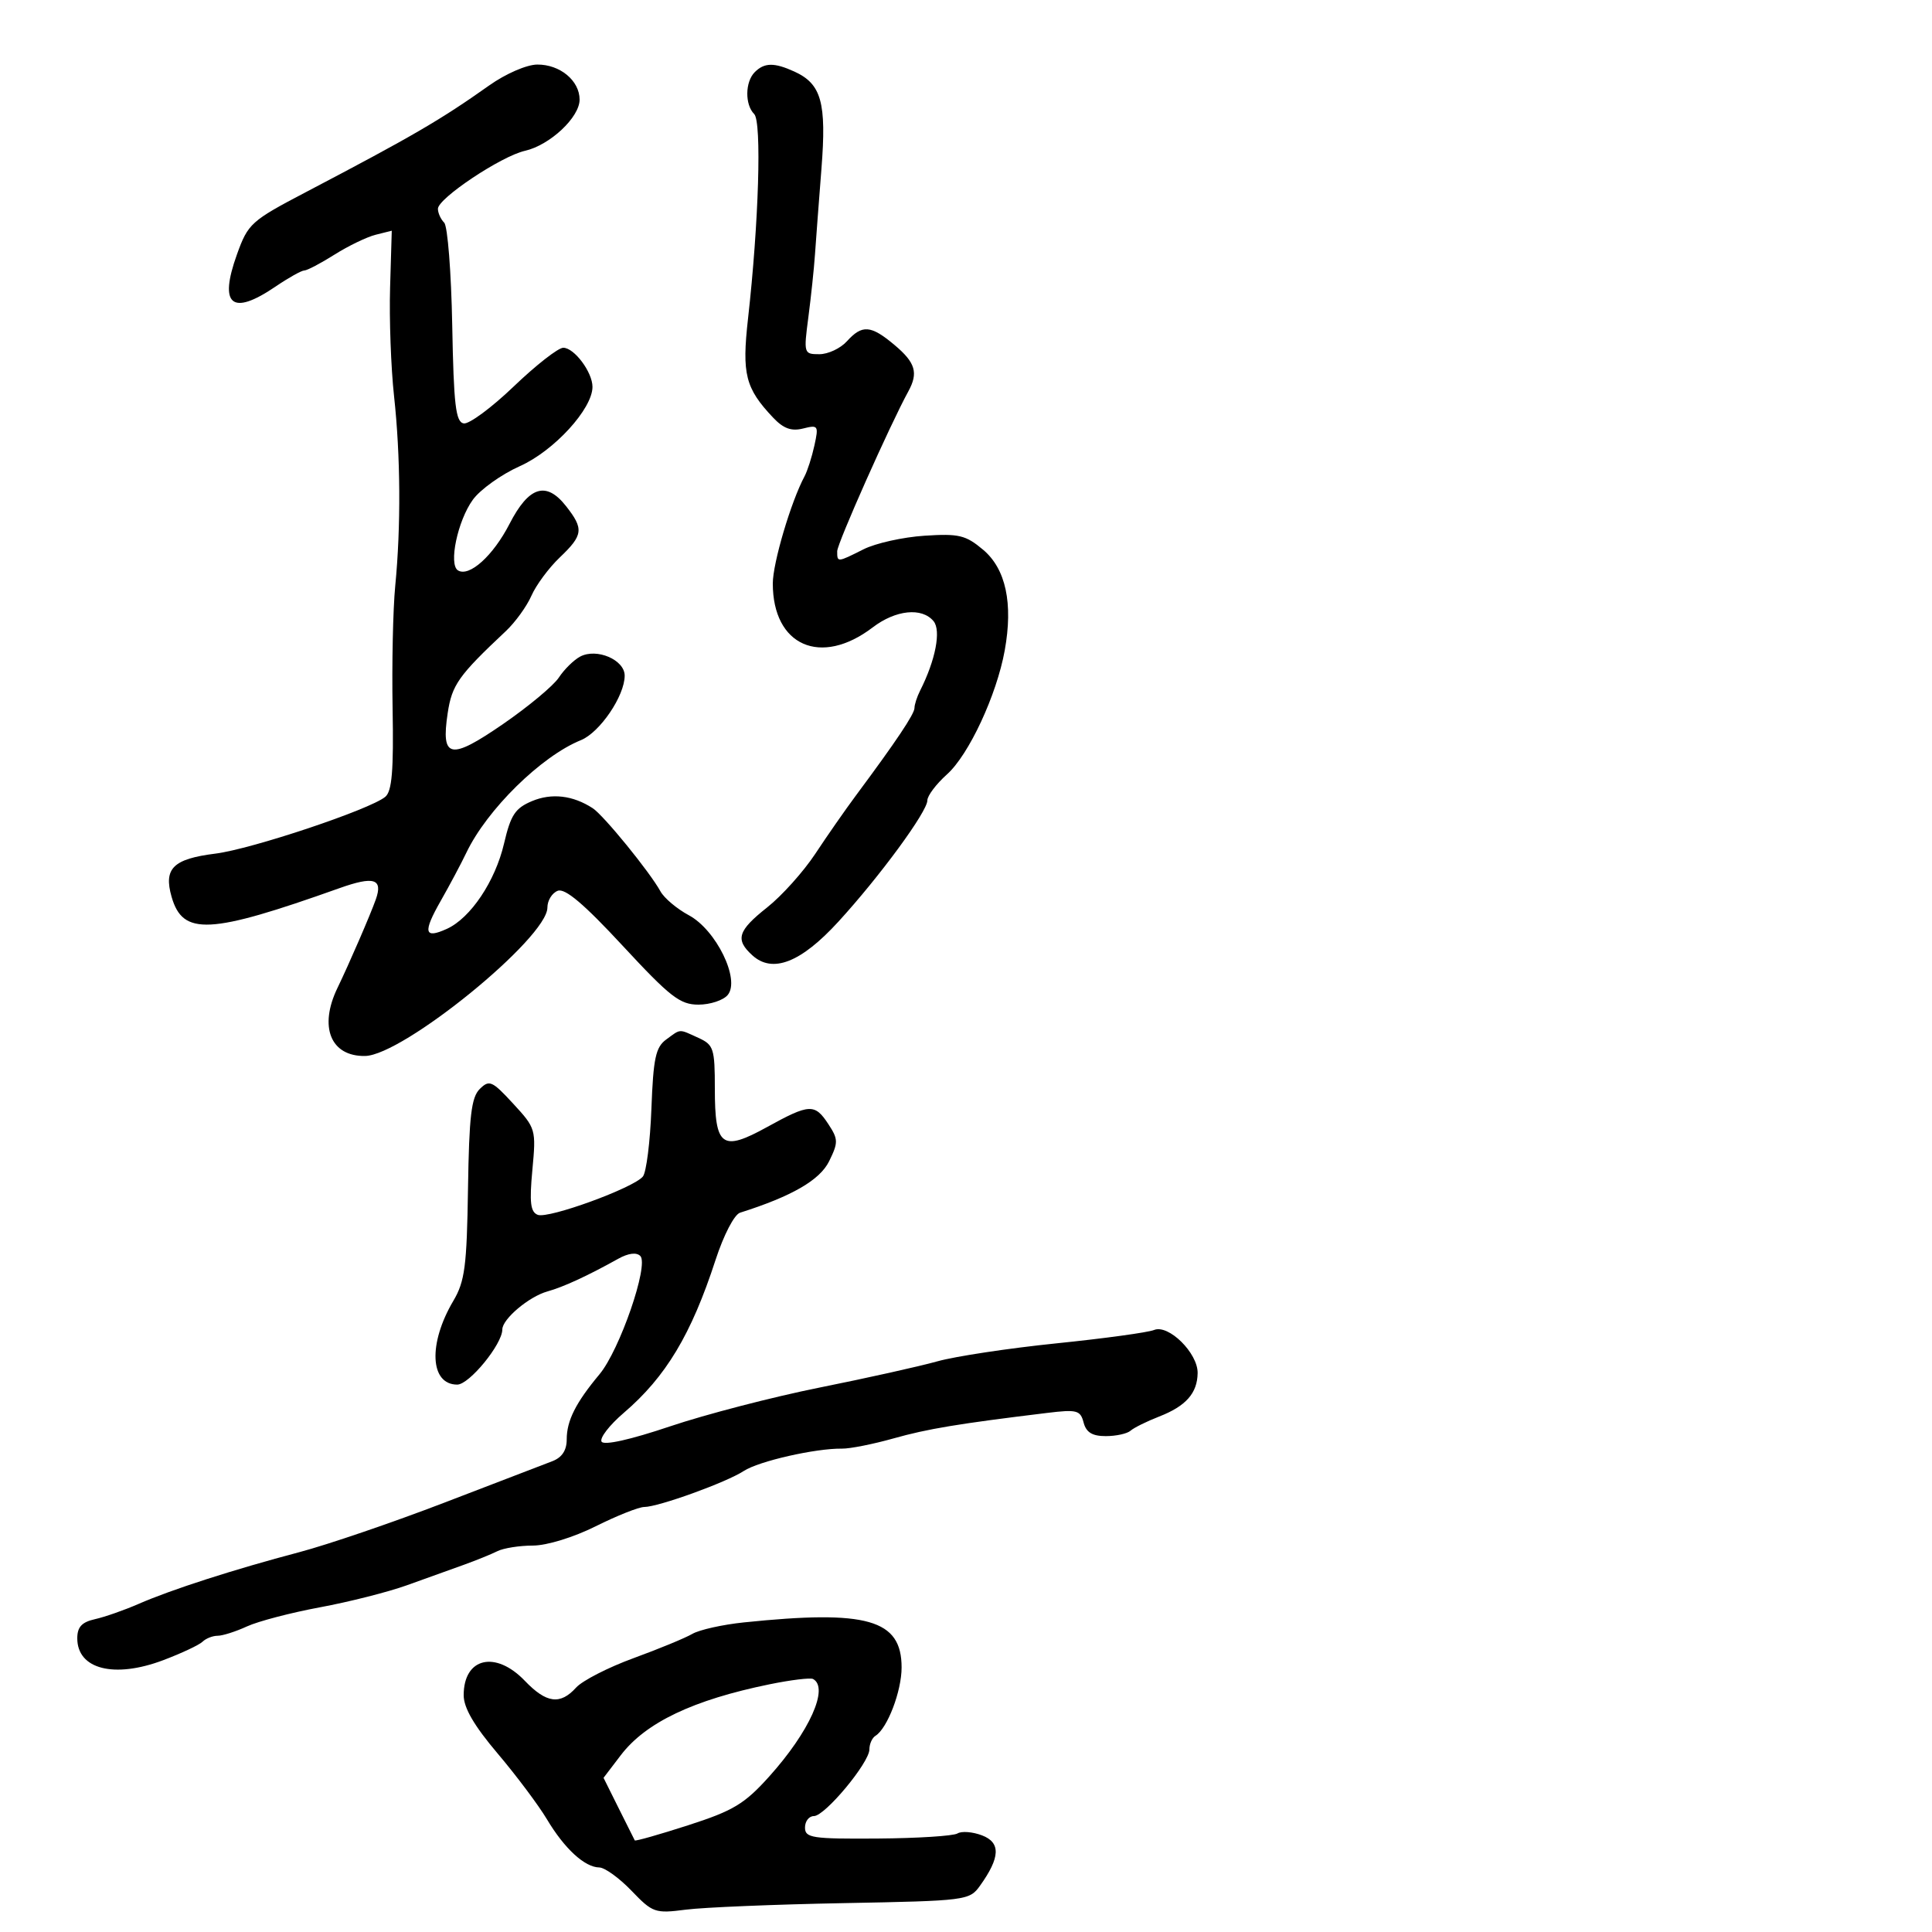 <svg xmlns="http://www.w3.org/2000/svg" width="300" height="300" viewBox="0 0 300 300" version="1.1">
	<path d="M 75.950 13.275 C 68.415 18.615, 64.032 21.166, 47.547 29.807 C 38.970 34.303, 38.519 34.709, 36.796 39.500 C 33.948 47.418, 35.987 49.120, 42.785 44.500 C 44.809 43.125, 46.819 42, 47.252 42 C 47.685 42, 49.793 40.893, 51.937 39.540 C 54.080 38.187, 56.959 36.798, 58.333 36.452 L 60.833 35.825 60.573 44.663 C 60.430 49.523, 60.706 57.100, 61.187 61.500 C 62.201 70.779, 62.269 81.760, 61.370 91 C 61.022 94.575, 60.839 103.147, 60.963 110.049 C 61.136 119.654, 60.868 122.865, 59.823 123.732 C 57.448 125.703, 39.072 131.847, 33.452 132.549 C 26.881 133.370, 25.380 134.849, 26.645 139.258 C 28.384 145.321, 32.511 145.108, 52.709 137.914 C 58.063 136.007, 59.491 136.448, 58.356 139.660 C 57.518 142.031, 54.209 149.672, 52.404 153.404 C 49.478 159.455, 51.341 164.055, 56.684 163.972 C 62.590 163.880, 85 145.641, 85 140.927 C 85 139.832, 85.722 138.660, 86.604 138.322 C 87.741 137.885, 90.672 140.365, 96.685 146.853 C 104.067 154.817, 105.589 156, 108.459 156 C 110.272 156, 112.317 155.323, 113.003 154.496 C 114.975 152.121, 111.205 144.395, 106.965 142.121 C 105.116 141.129, 103.132 139.459, 102.556 138.409 C 100.908 135.407, 93.737 126.605, 92.037 125.500 C 88.959 123.498, 85.665 123.113, 82.604 124.398 C 79.993 125.494, 79.304 126.540, 78.267 130.983 C 76.901 136.838, 73.072 142.555, 69.393 144.231 C 65.867 145.837, 65.638 144.795, 68.437 139.885 C 69.812 137.473, 71.602 134.108, 72.416 132.407 C 75.627 125.695, 84.041 117.427, 90.198 114.933 C 93.139 113.742, 97 108.057, 97 104.918 C 97 102.448, 92.642 100.586, 90.076 101.959 C 89.090 102.487, 87.606 103.950, 86.778 105.209 C 85.950 106.469, 82.051 109.718, 78.114 112.428 C 69.892 118.089, 68.456 117.807, 69.516 110.739 C 70.176 106.341, 71.193 104.907, 78.545 98 C 80.009 96.625, 81.798 94.150, 82.521 92.500 C 83.245 90.850, 85.223 88.178, 86.918 86.563 C 90.567 83.085, 90.682 82.137, 87.885 78.580 C 84.805 74.666, 82.114 75.516, 79.118 81.349 C 76.573 86.304, 72.861 89.650, 71.110 88.568 C 69.631 87.654, 71.056 80.880, 73.415 77.609 C 74.562 76.019, 77.852 73.666, 80.727 72.381 C 86.027 70.013, 92 63.491, 92 60.072 C 92 57.790, 89.168 54, 87.463 54 C 86.680 54, 83.218 56.705, 79.770 60.011 C 76.321 63.317, 72.825 65.899, 72 65.748 C 70.761 65.522, 70.452 62.875, 70.222 50.509 C 70.069 42.278, 69.507 35.107, 68.972 34.572 C 68.437 34.037, 68 33.070, 68 32.422 C 68 30.801, 77.821 24.254, 81.500 23.421 C 85.385 22.542, 90 18.224, 90 15.468 C 90 12.520, 86.948 9.995, 83.421 10.025 C 81.769 10.039, 78.523 11.451, 75.950 13.275 M 117.200 11.200 C 115.694 12.706, 115.646 16.246, 117.111 17.711 C 118.298 18.898, 117.822 34.622, 116.150 49.500 C 115.184 58.096, 115.737 60.281, 120.029 64.830 C 121.648 66.547, 122.878 66.996, 124.702 66.539 C 127.050 65.949, 127.140 66.085, 126.461 69.176 C 126.068 70.968, 125.377 73.124, 124.926 73.967 C 122.819 77.904, 120 87.427, 120 90.603 C 120 100.286, 127.459 103.565, 135.512 97.423 C 139.086 94.697, 143.156 94.279, 144.960 96.452 C 146.160 97.898, 145.272 102.496, 142.877 107.236 C 142.395 108.191, 142 109.406, 142 109.936 C 142 110.866, 139.154 115.119, 132.923 123.500 C 131.287 125.700, 128.446 129.777, 126.609 132.560 C 124.771 135.343, 121.408 139.093, 119.134 140.894 C 114.548 144.526, 114.125 145.899, 116.837 148.353 C 119.973 151.190, 124.373 149.465, 130.180 143.122 C 136.610 136.098, 144 126.026, 144 124.286 C 144 123.563, 145.375 121.741, 147.055 120.236 C 150.442 117.203, 154.761 107.928, 156.013 101 C 157.335 93.686, 156.187 88.335, 152.660 85.367 C 149.952 83.089, 148.904 82.838, 143.550 83.187 C 140.222 83.404, 135.968 84.350, 134.096 85.291 C 129.988 87.354, 130 87.353, 130 85.594 C 130 84.393, 138.200 65.964, 141.049 60.764 C 142.623 57.891, 142.153 56.307, 138.923 53.589 C 135.224 50.476, 133.881 50.369, 131.500 53 C 130.505 54.100, 128.583 55, 127.230 55 C 124.814 55, 124.783 54.896, 125.523 49.250 C 125.937 46.087, 126.400 41.700, 126.550 39.500 C 126.701 37.300, 127.152 31.314, 127.554 26.199 C 128.360 15.916, 127.555 13.029, 123.343 11.110 C 120.217 9.686, 118.692 9.708, 117.200 11.200 M 103.441 161.419 C 101.811 162.610, 101.444 164.332, 101.150 172.169 C 100.958 177.301, 100.362 182.036, 99.827 182.690 C 98.377 184.465, 85.172 189.280, 83.508 188.641 C 82.370 188.205, 82.193 186.739, 82.666 181.674 C 83.255 175.368, 83.204 175.194, 79.690 171.380 C 76.411 167.822, 75.980 167.632, 74.498 169.095 C 73.186 170.389, 72.842 173.310, 72.671 184.595 C 72.489 196.626, 72.182 198.972, 70.392 202 C 66.461 208.649, 66.758 215, 70.999 215 C 72.868 215, 78 208.726, 78 206.442 C 78 204.821, 82.137 201.331, 85 200.535 C 87.489 199.844, 91.252 198.108, 95.989 195.466 C 97.557 194.591, 98.828 194.428, 99.425 195.025 C 100.797 196.397, 96.231 209.634, 93.089 213.399 C 89.402 217.815, 88 220.601, 88 223.508 C 88 225.216, 87.266 226.323, 85.750 226.901 C 84.513 227.373, 76.975 230.266, 69 233.330 C 61.025 236.393, 50.900 239.851, 46.500 241.014 C 36.305 243.708, 26.604 246.832, 21.500 249.062 C 19.300 250.023, 16.262 251.086, 14.750 251.424 C 12.701 251.882, 12 252.639, 12 254.397 C 12 259.197, 17.735 260.661, 25.325 257.800 C 28.171 256.726, 30.927 255.432, 31.450 254.924 C 31.972 254.416, 33.029 254, 33.799 254 C 34.568 254, 36.616 253.347, 38.349 252.549 C 40.082 251.751, 45.185 250.415, 49.689 249.581 C 54.194 248.747, 60.269 247.207, 63.189 246.157 C 66.110 245.108, 70.075 243.683, 72 242.991 C 73.925 242.298, 76.281 241.342, 77.236 240.866 C 78.191 240.390, 80.666 239.998, 82.736 239.996 C 84.906 239.994, 89.041 238.725, 92.500 237 C 95.800 235.354, 99.191 234.006, 100.035 234.004 C 102.238 233.998, 112.798 230.179, 115.495 228.412 C 117.815 226.891, 126.651 224.882, 130.746 224.943 C 131.981 224.962, 135.581 224.247, 138.746 223.356 C 144.038 221.864, 148.771 221.079, 162.604 219.397 C 167.223 218.836, 167.761 218.977, 168.261 220.888 C 168.662 222.423, 169.603 223, 171.706 223 C 173.298 223, 175.027 222.622, 175.550 222.160 C 176.072 221.698, 178.075 220.707, 180 219.957 C 184.154 218.338, 185.925 216.335, 185.968 213.205 C 186.011 210.109, 181.450 205.599, 179.206 206.519 C 178.267 206.903, 171.452 207.837, 164.060 208.593 C 156.667 209.350, 148.342 210.607, 145.560 211.386 C 142.777 212.166, 134.557 213.996, 127.293 215.454 C 120.030 216.911, 109.574 219.623, 104.058 221.480 C 97.900 223.554, 93.792 224.473, 93.414 223.861 C 93.075 223.313, 94.624 221.302, 96.856 219.391 C 103.400 213.790, 107.336 207.232, 111.106 195.654 C 112.371 191.768, 114.019 188.592, 114.917 188.307 C 122.968 185.757, 127.309 183.247, 128.748 180.312 C 130.179 177.394, 130.169 176.907, 128.633 174.562 C 126.515 171.330, 125.712 171.368, 119.098 175.014 C 112.088 178.878, 111 178.074, 111 169.038 C 111 162.811, 110.814 162.236, 108.453 161.161 C 105.336 159.740, 105.768 159.718, 103.441 161.419 M 115.500 251.927 C 112.200 252.269, 108.600 253.072, 107.500 253.712 C 106.400 254.352, 102.290 256.048, 98.366 257.481 C 94.442 258.914, 90.435 260.967, 89.461 262.043 C 86.992 264.772, 84.844 264.490, 81.500 261 C 76.937 256.237, 72 257.396, 72 263.230 C 72 265.192, 73.617 267.968, 77.270 272.280 C 80.168 275.701, 83.614 280.300, 84.929 282.500 C 87.654 287.062, 90.787 289.945, 93.054 289.978 C 93.908 289.990, 96.158 291.614, 98.054 293.588 C 101.351 297.020, 101.716 297.147, 106.500 296.530 C 109.250 296.175, 120.275 295.719, 131 295.517 C 150.064 295.158, 150.537 295.097, 152.168 292.825 C 155.326 288.422, 155.419 286.110, 152.483 284.994 C 151.025 284.439, 149.314 284.306, 148.681 284.697 C 148.047 285.089, 142.460 285.444, 136.264 285.487 C 126.096 285.558, 125 285.392, 125 283.783 C 125 282.802, 125.621 282, 126.380 282 C 128.100 282, 135 273.708, 135 271.641 C 135 270.803, 135.422 269.858, 135.937 269.539 C 137.790 268.394, 140 262.618, 140 258.919 C 140 251.465, 134.659 249.941, 115.500 251.927 M 119.500 261.536 C 107.631 263.962, 100.269 267.470, 96.399 272.544 L 93.717 276.060 96.066 280.780 C 97.358 283.376, 98.483 285.624, 98.566 285.776 C 98.650 285.927, 102.380 284.870, 106.855 283.426 C 113.885 281.159, 115.600 280.126, 119.453 275.841 C 125.700 268.893, 128.766 262.070, 126.250 260.714 C 125.838 260.492, 122.800 260.861, 119.500 261.536" stroke="none" fill="black" fill-rule="evenodd"/>
</svg>